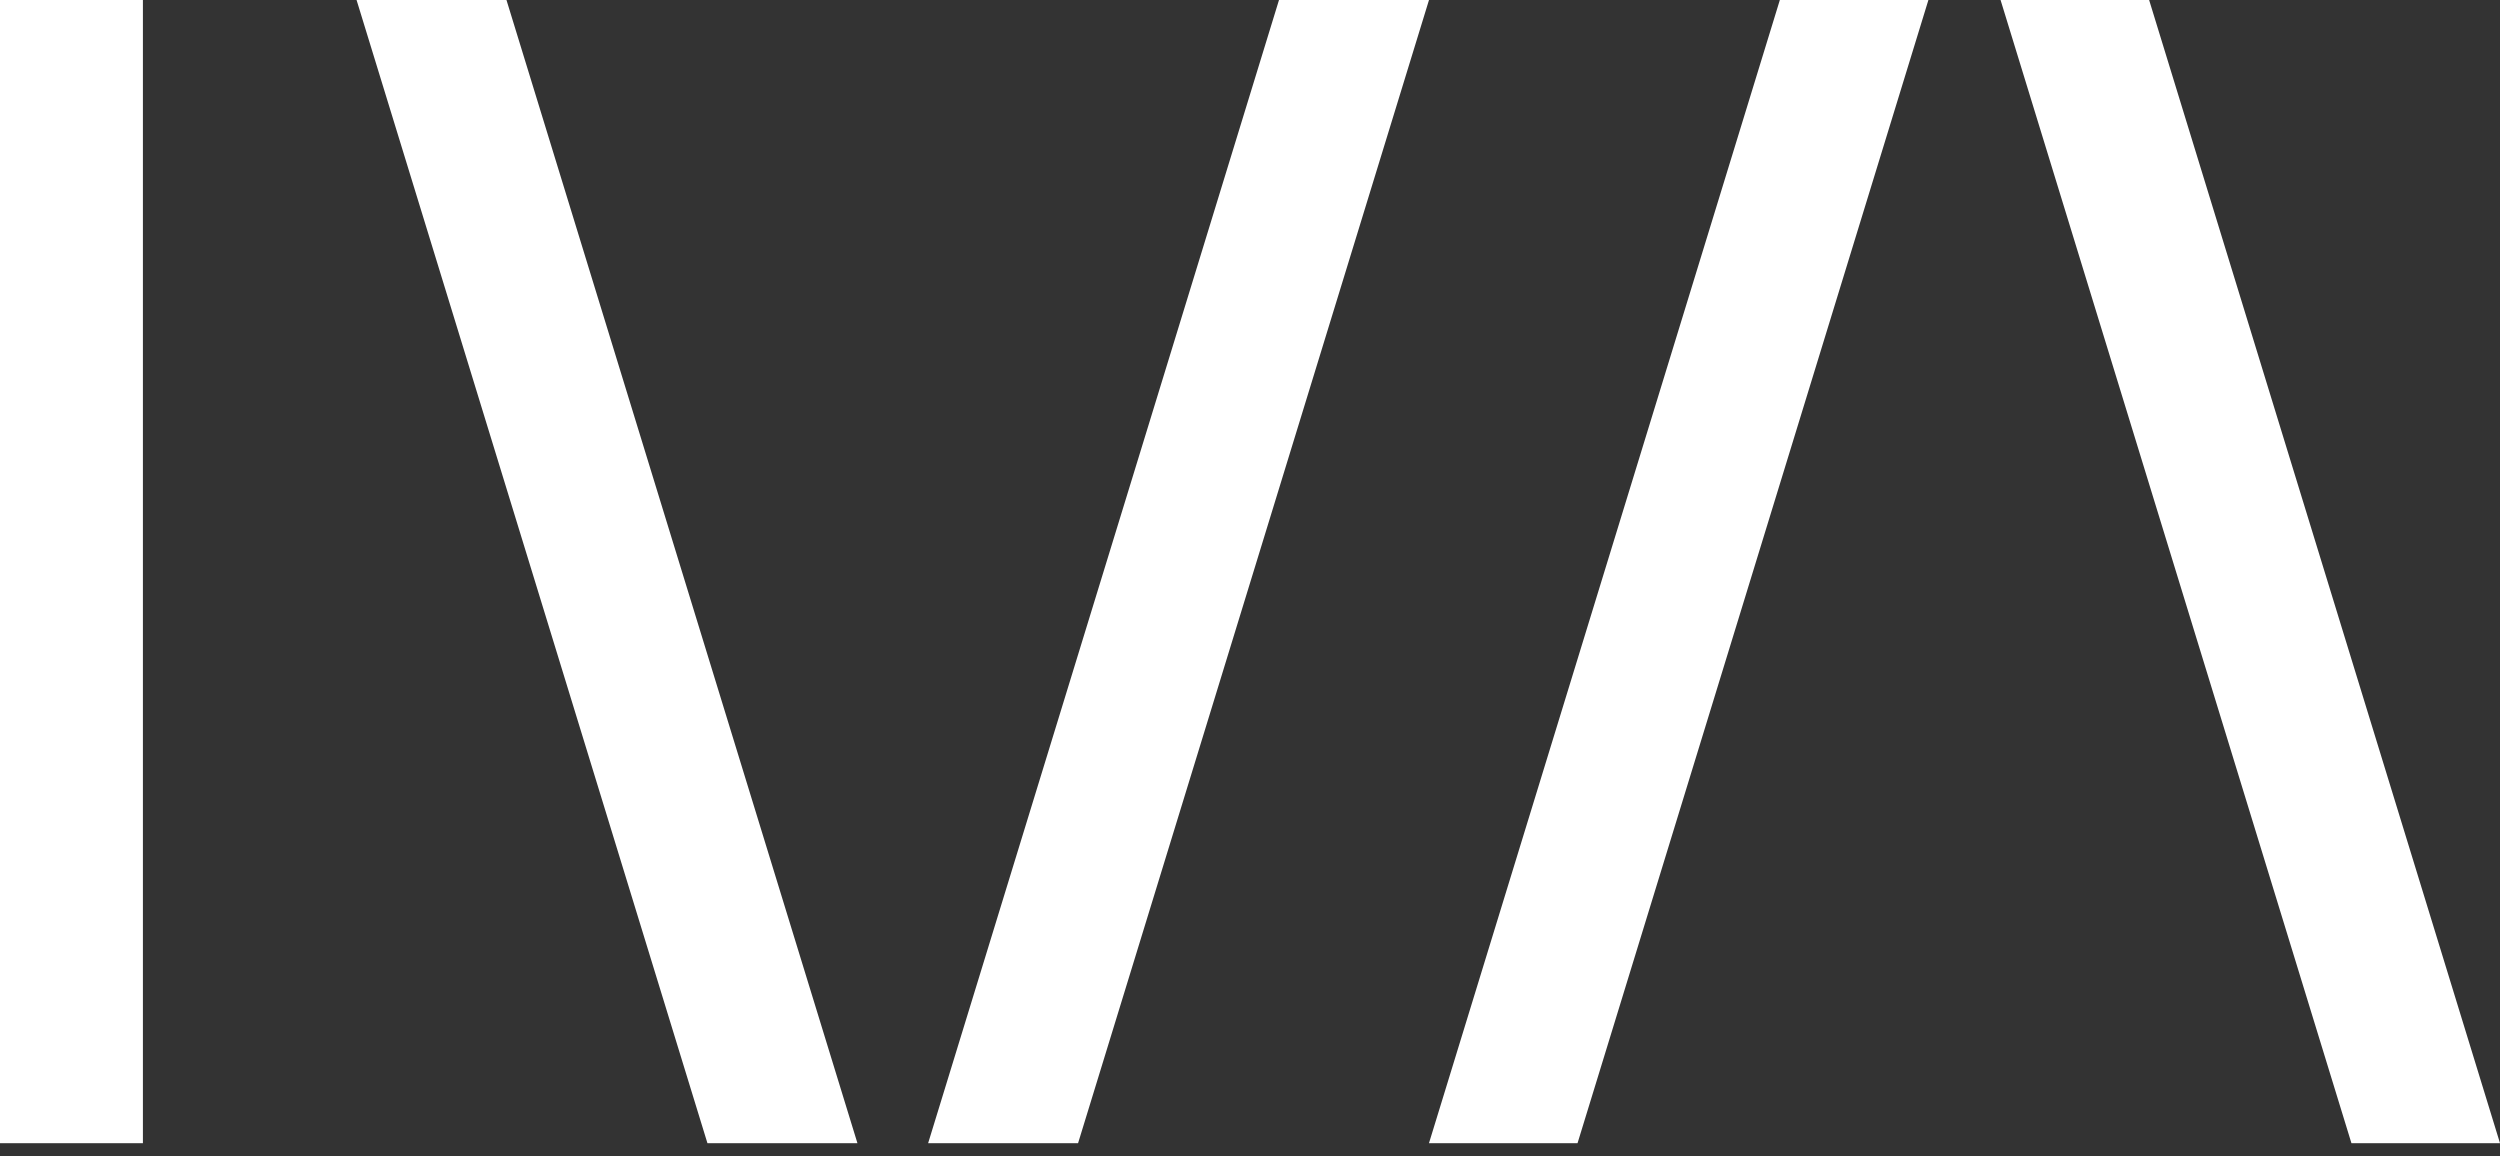 <svg width="80" height="37" fill="none" xmlns="http://www.w3.org/2000/svg"><rect width="100%" height="100%" fill="#333333" stroke="none"/><g clip-path="url(#a)" fill="#fff"><path d="M4.573 0H0v36.582h4.573V0zM16.208 0H11.41l11.228 36.582h4.8L16.207 0zM40.928 0h4.8L34.498 36.582H29.7L40.928 0zM50.481 36.582h-4.754L56.955 0h4.754L50.481 36.582zM75.246 36.582H80L68.772 0h-4.754l11.228 36.582z"/></g><defs><clipPath id="a"><path fill="#fff" d="M0 0h80v36.582H0z"/></clipPath></defs></svg>